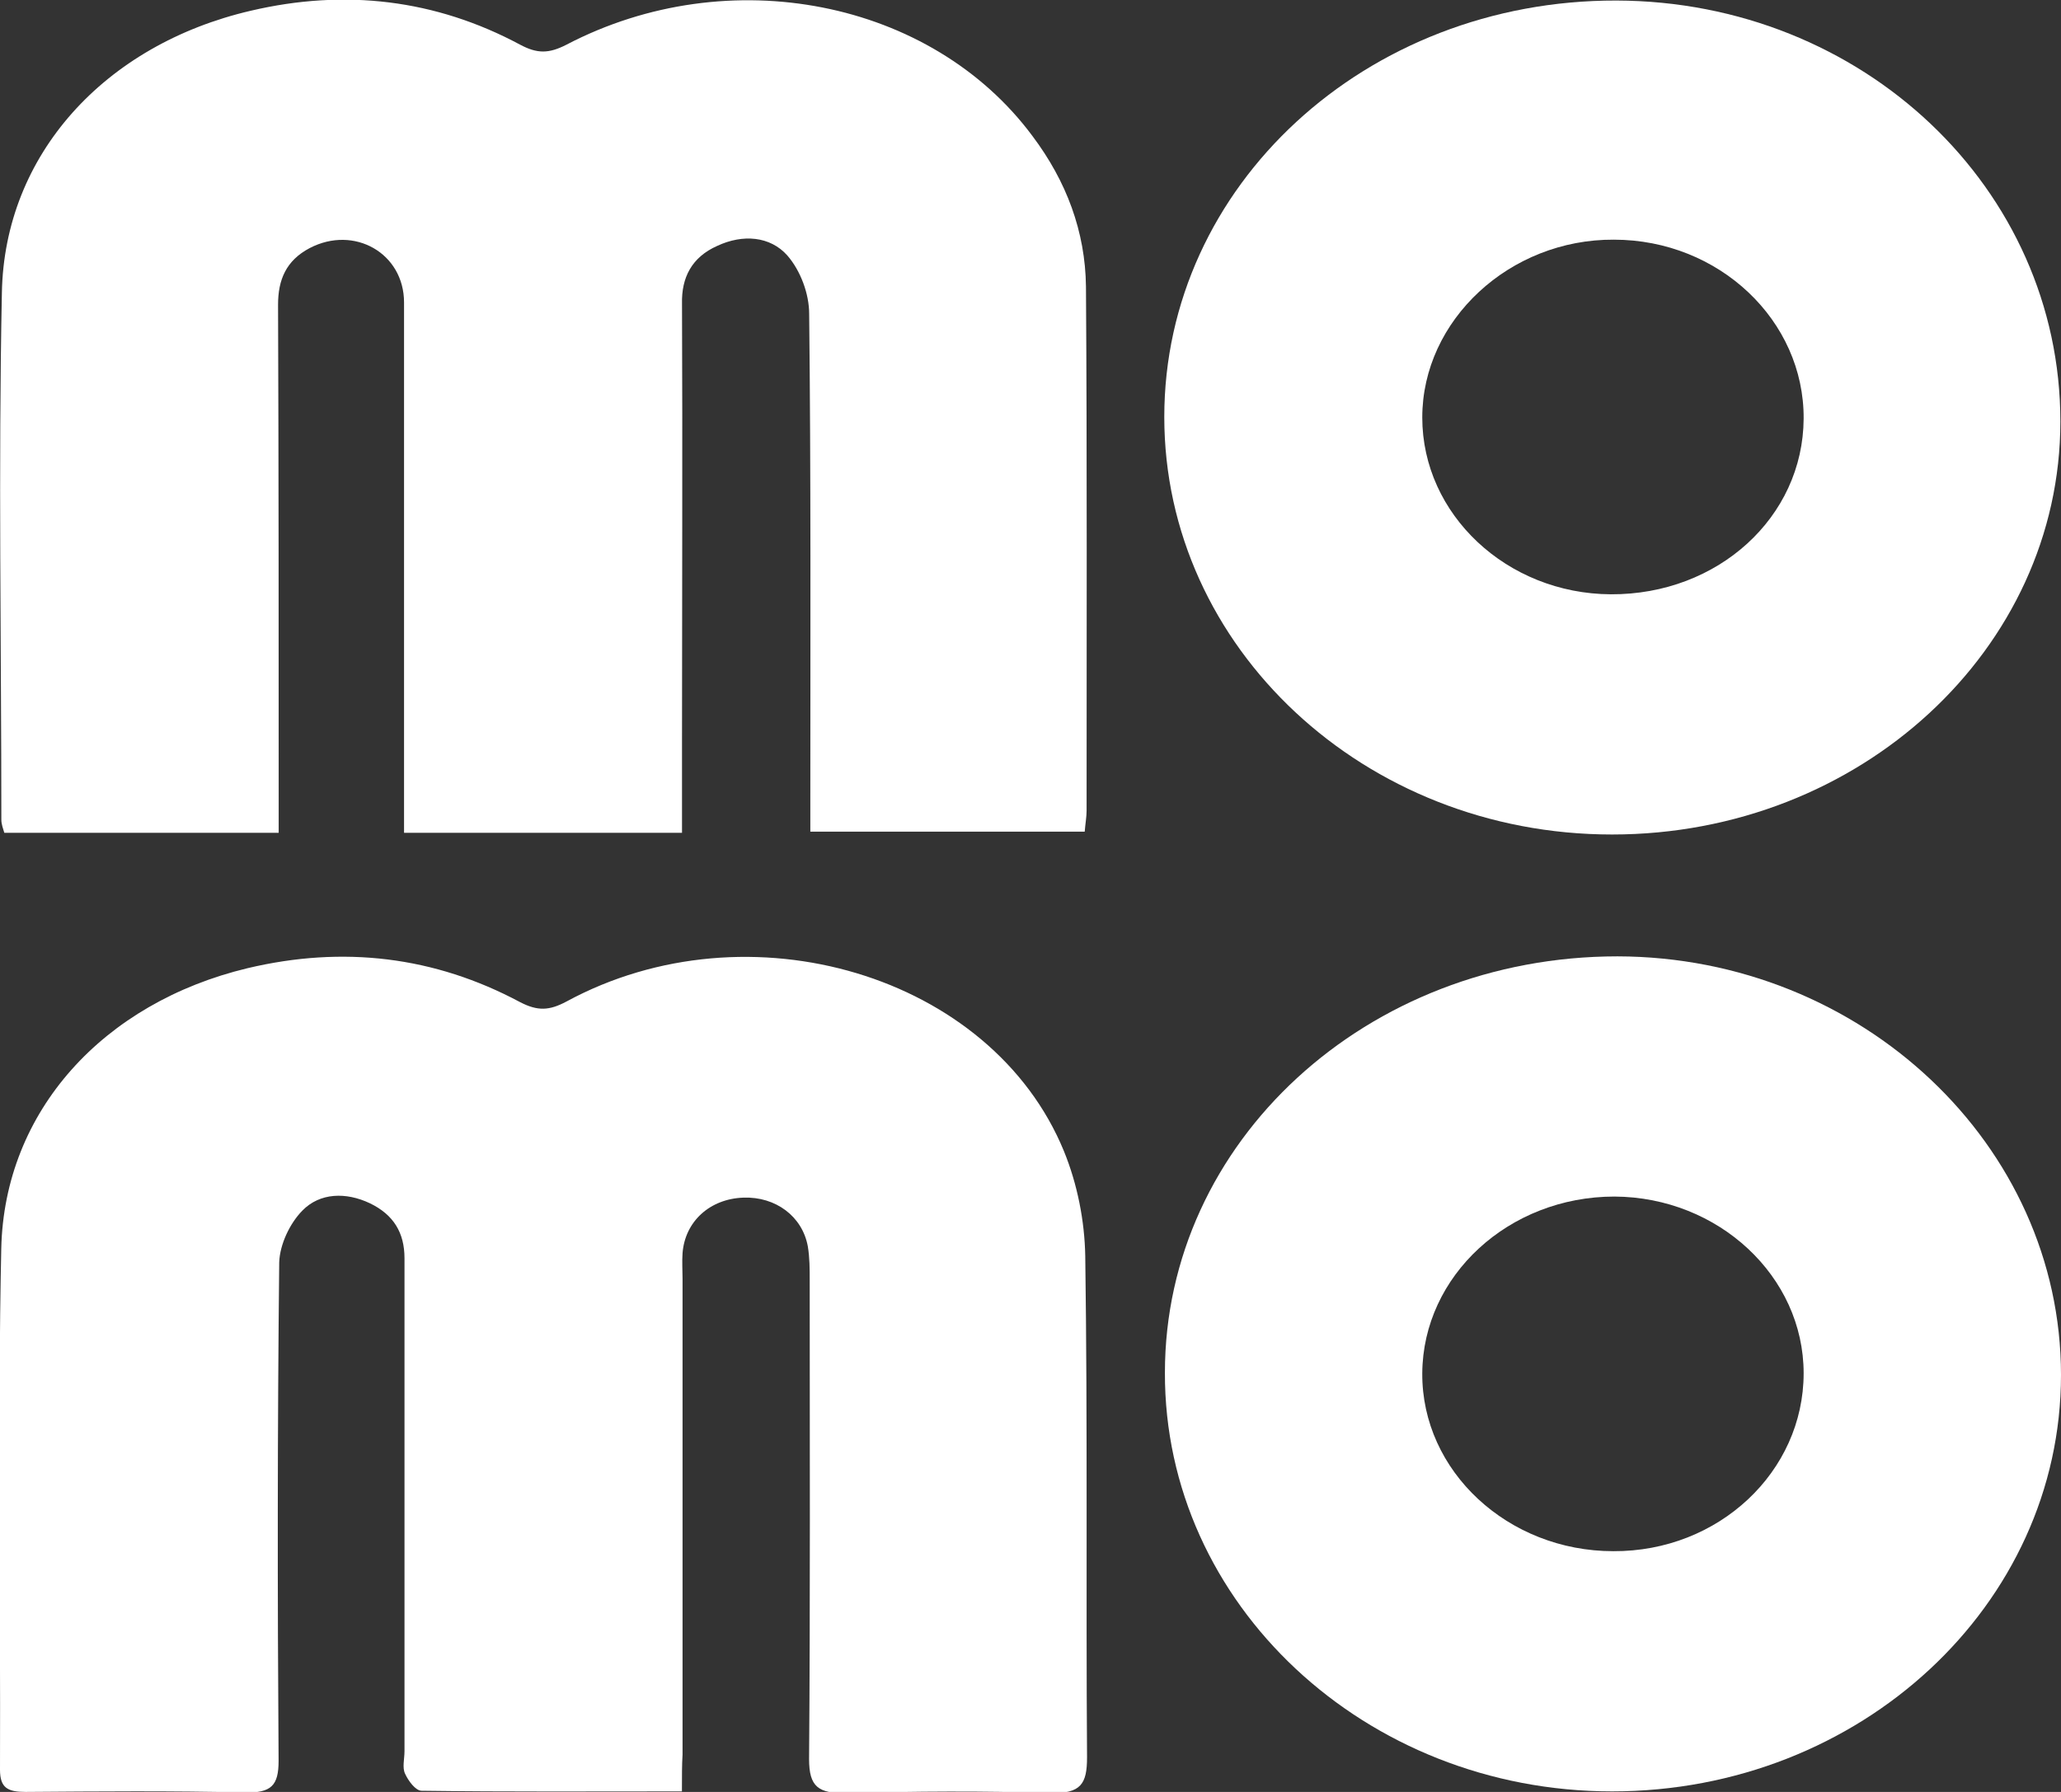 <svg width="23" height="20" viewBox="0 0 23 20" fill="none" xmlns="http://www.w3.org/2000/svg">
<rect x="0" y="0" width="23" height="20" fill="#333333" stroke="none"/>
<path d="M7.61 19.994C6.599 19.994 5.655 20 4.705 19.987C4.637 19.987 4.555 19.873 4.521 19.798C4.487 19.728 4.514 19.633 4.514 19.545C4.514 17.711 4.514 15.877 4.514 14.043C4.514 13.759 4.392 13.557 4.128 13.43C3.863 13.304 3.571 13.31 3.374 13.512C3.231 13.658 3.123 13.892 3.116 14.088C3.096 15.941 3.096 17.793 3.109 19.652C3.109 19.93 3.028 20.013 2.729 20.006C1.914 19.987 1.1 19.994 0.285 20C0.088 20 1.47007e-05 19.956 1.47007e-05 19.753C0.007 17.812 -0.027 15.877 0.014 13.936C0.048 12.399 1.154 11.192 2.763 10.806C3.829 10.553 4.847 10.673 5.804 11.185C6.001 11.287 6.13 11.28 6.32 11.179C8.357 10.073 11.066 10.882 11.873 12.848C12.023 13.215 12.104 13.626 12.111 14.018C12.138 15.884 12.118 17.749 12.131 19.614C12.131 19.911 12.063 20.019 11.724 20.013C10.964 19.987 10.21 19.994 9.45 20.013C9.131 20.019 9.029 19.943 9.029 19.633C9.043 17.85 9.036 16.073 9.036 14.29C9.036 14.164 9.036 14.037 9.015 13.911C8.954 13.576 8.656 13.354 8.296 13.367C7.922 13.38 7.644 13.633 7.617 13.987C7.61 14.082 7.617 14.176 7.617 14.271C7.617 16.042 7.617 17.812 7.617 19.583C7.61 19.696 7.61 19.823 7.61 19.994Z" fill="white"/>
<path d="M7.611 9.295C6.559 9.295 5.554 9.295 4.509 9.295C4.509 9.155 4.509 9.029 4.509 8.909C4.509 7.063 4.509 5.223 4.509 3.376C4.509 2.826 3.952 2.51 3.456 2.769C3.192 2.908 3.103 3.123 3.103 3.401C3.11 5.235 3.11 7.069 3.11 8.903C3.11 9.029 3.11 9.149 3.11 9.295C2.072 9.295 1.067 9.295 0.048 9.295C0.035 9.25 0.015 9.2 0.015 9.149C0.015 7.189 -0.019 5.229 0.021 3.269C0.048 1.726 1.169 0.499 2.798 0.12C3.85 -0.127 4.862 -0.007 5.805 0.499C5.995 0.6 6.124 0.6 6.321 0.499C8.134 -0.449 10.394 -0 11.521 1.517C11.902 2.023 12.112 2.586 12.119 3.199C12.132 5.147 12.126 7.1 12.126 9.048C12.126 9.118 12.112 9.193 12.105 9.282C11.087 9.282 10.089 9.282 9.043 9.282C9.043 9.155 9.043 9.029 9.043 8.909C9.043 7.107 9.05 5.305 9.03 3.503C9.03 3.281 8.935 3.022 8.786 2.851C8.595 2.636 8.29 2.611 8.005 2.744C7.72 2.87 7.604 3.098 7.611 3.389C7.618 5.02 7.611 6.658 7.611 8.289C7.611 8.618 7.611 8.94 7.611 9.295Z" fill="white"/>
<path d="M17.99 9.314C15.227 9.314 12.993 7.227 12.993 4.654C12.993 2.074 15.241 3.8965e-05 18.038 0.006C20.787 0.013 22.993 2.106 22.993 4.704C22.993 7.246 20.753 9.314 17.99 9.314ZM17.976 6.633C19.171 6.639 20.122 5.773 20.128 4.673C20.135 3.579 19.185 2.675 18.01 2.675C16.849 2.668 15.872 3.573 15.872 4.66C15.872 5.741 16.816 6.627 17.976 6.633Z" fill="white"/>
<path d="M23 15.346C23 17.913 20.76 19.994 17.99 19.994C15.234 19.994 12.993 17.901 13 15.321C13 12.741 15.254 10.674 18.051 10.674C20.773 10.68 23 12.779 23 15.346ZM20.128 15.327C20.128 14.246 19.178 13.361 18.017 13.355C16.836 13.355 15.879 14.24 15.872 15.327C15.865 16.421 16.829 17.313 18.004 17.313C19.178 17.319 20.128 16.428 20.128 15.327Z" fill="white"/>
</svg>

